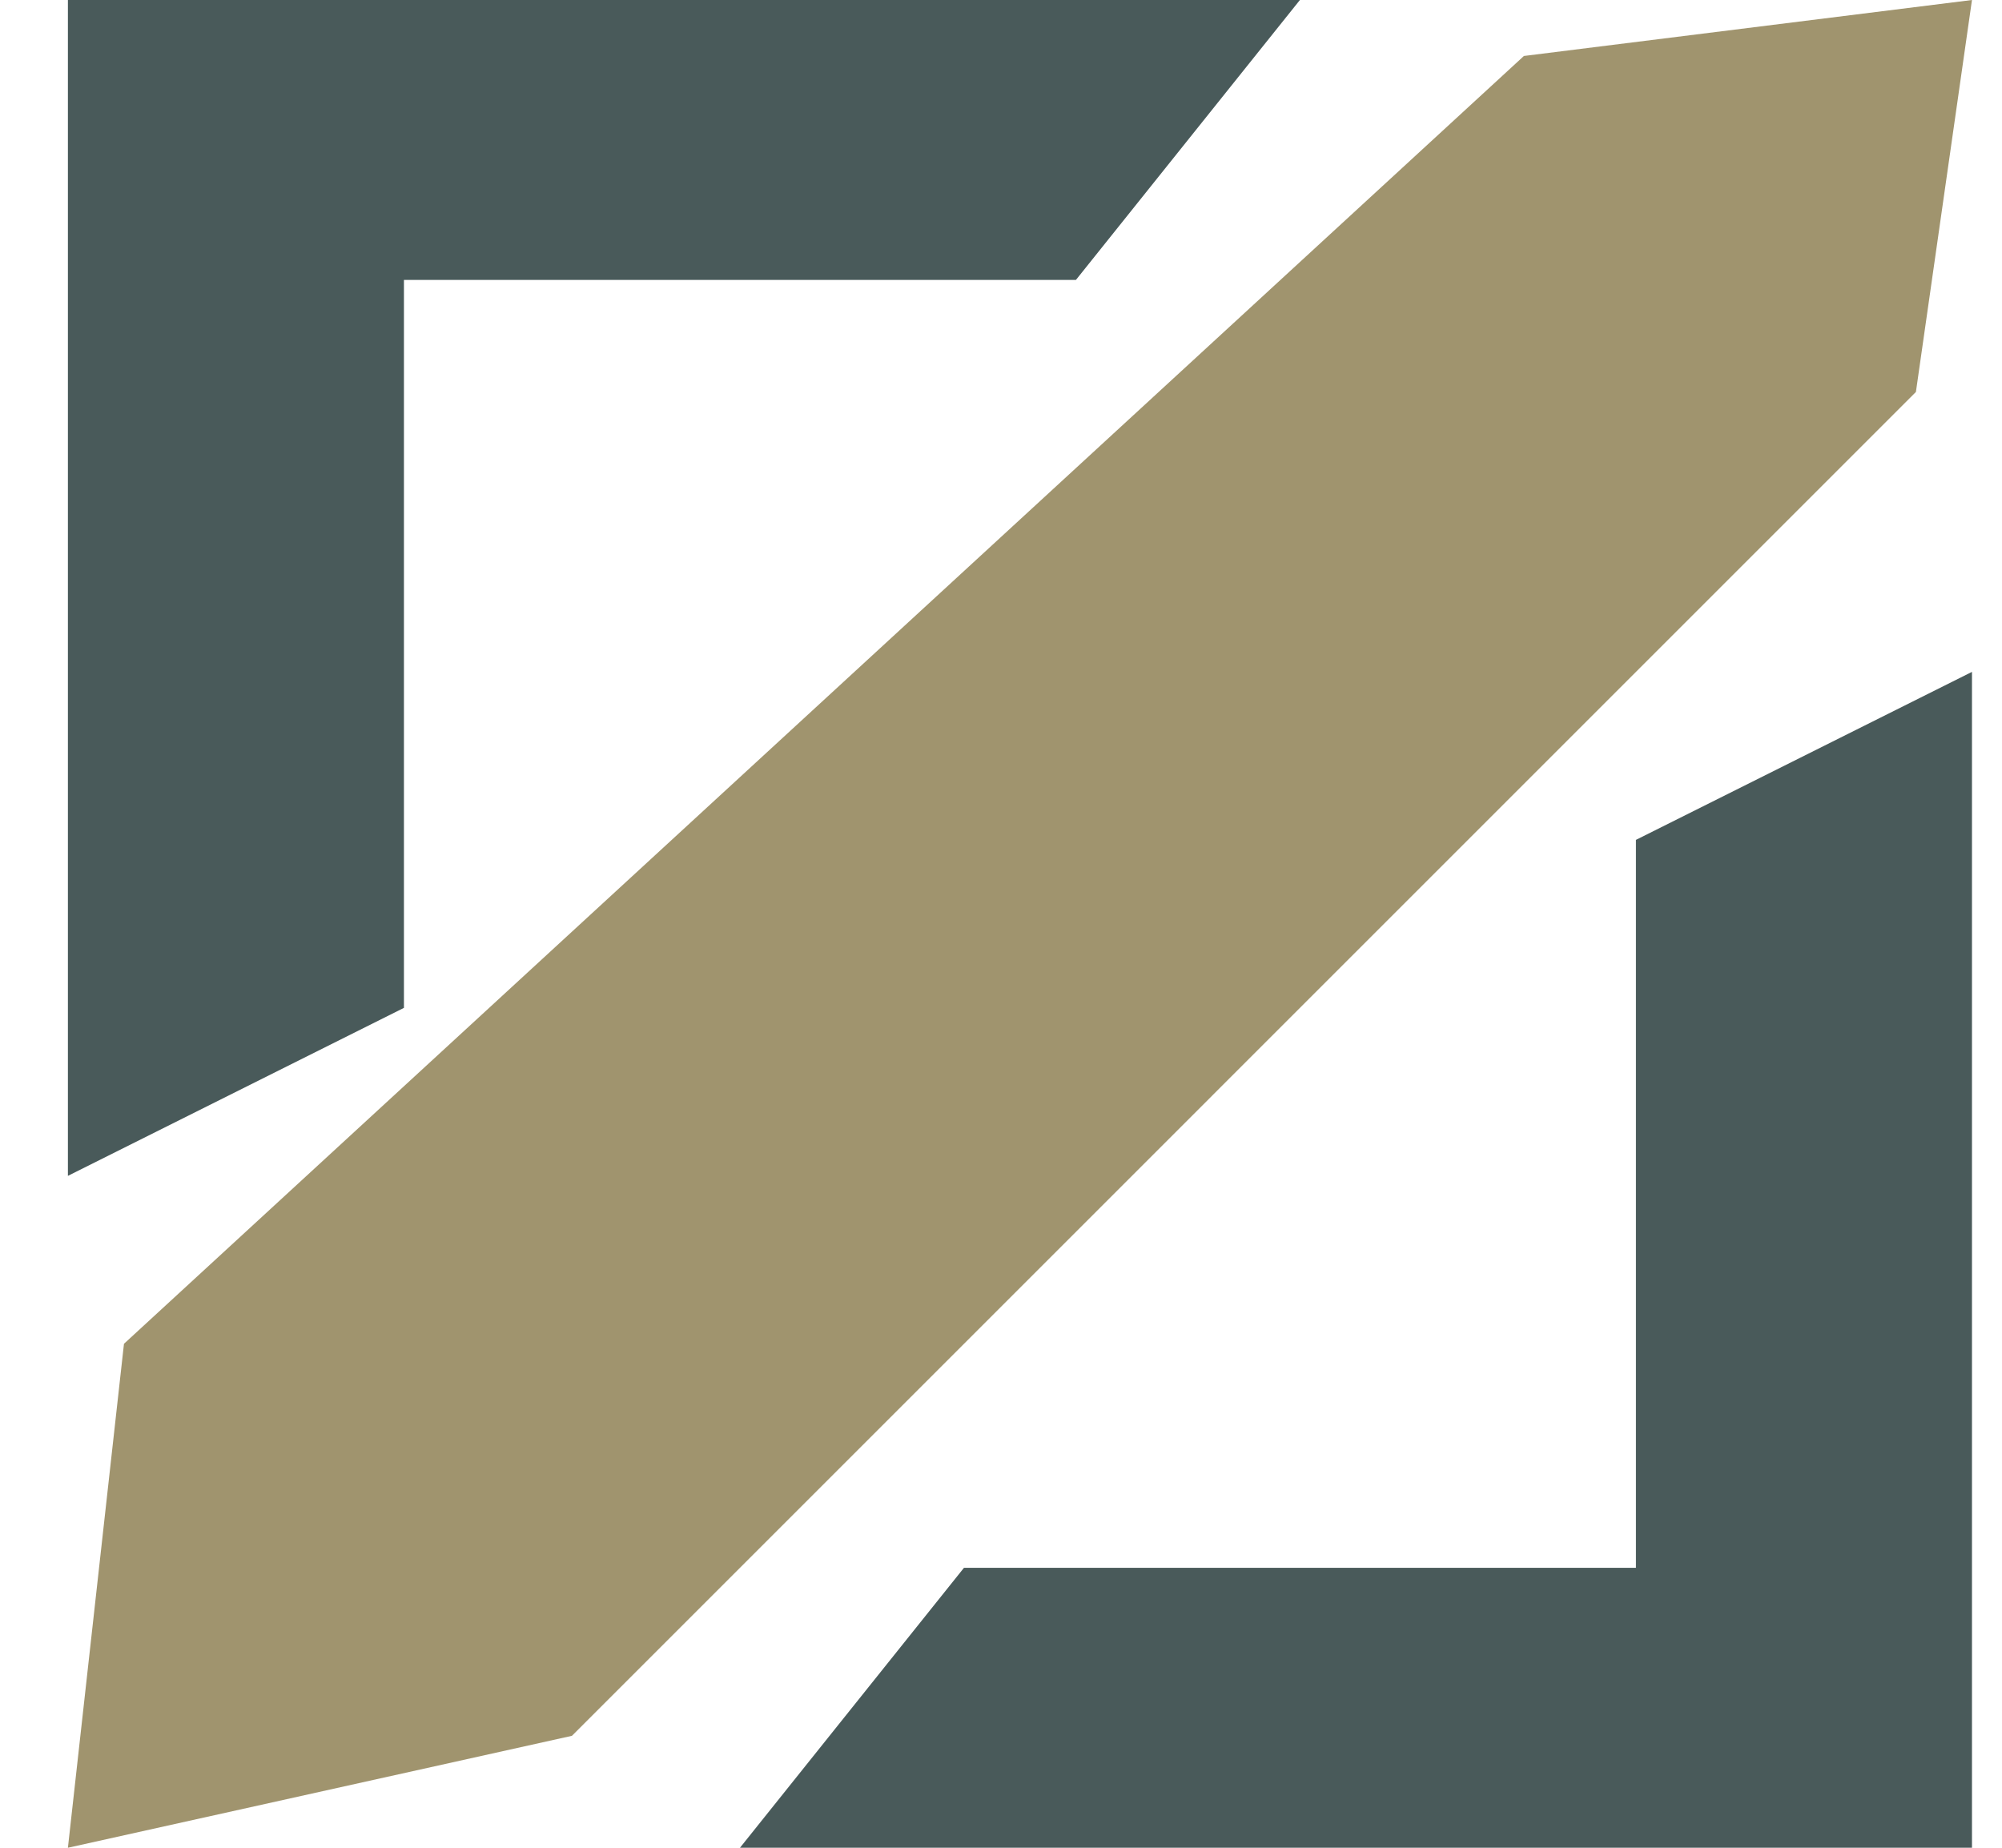<svg width="26" height="24" viewBox="0 0 26 24" fill="none" xmlns="http://www.w3.org/2000/svg">
<path d="M0.882 0V15.273L5.246 13.091V3.636H13.973L16.882 0H0.882Z" fill="#495A5A"/>
<path d="M25.61 24V8.727L21.246 10.909V20.364H12.519L9.61 24H25.61Z" fill="#495A5A"/>
<path d="M19.791 0.727L1.61 17.454L0.882 24L7.428 22.546L24.882 5.091L25.61 0L19.791 0.727Z" fill="#A0946E"/>
</svg>
